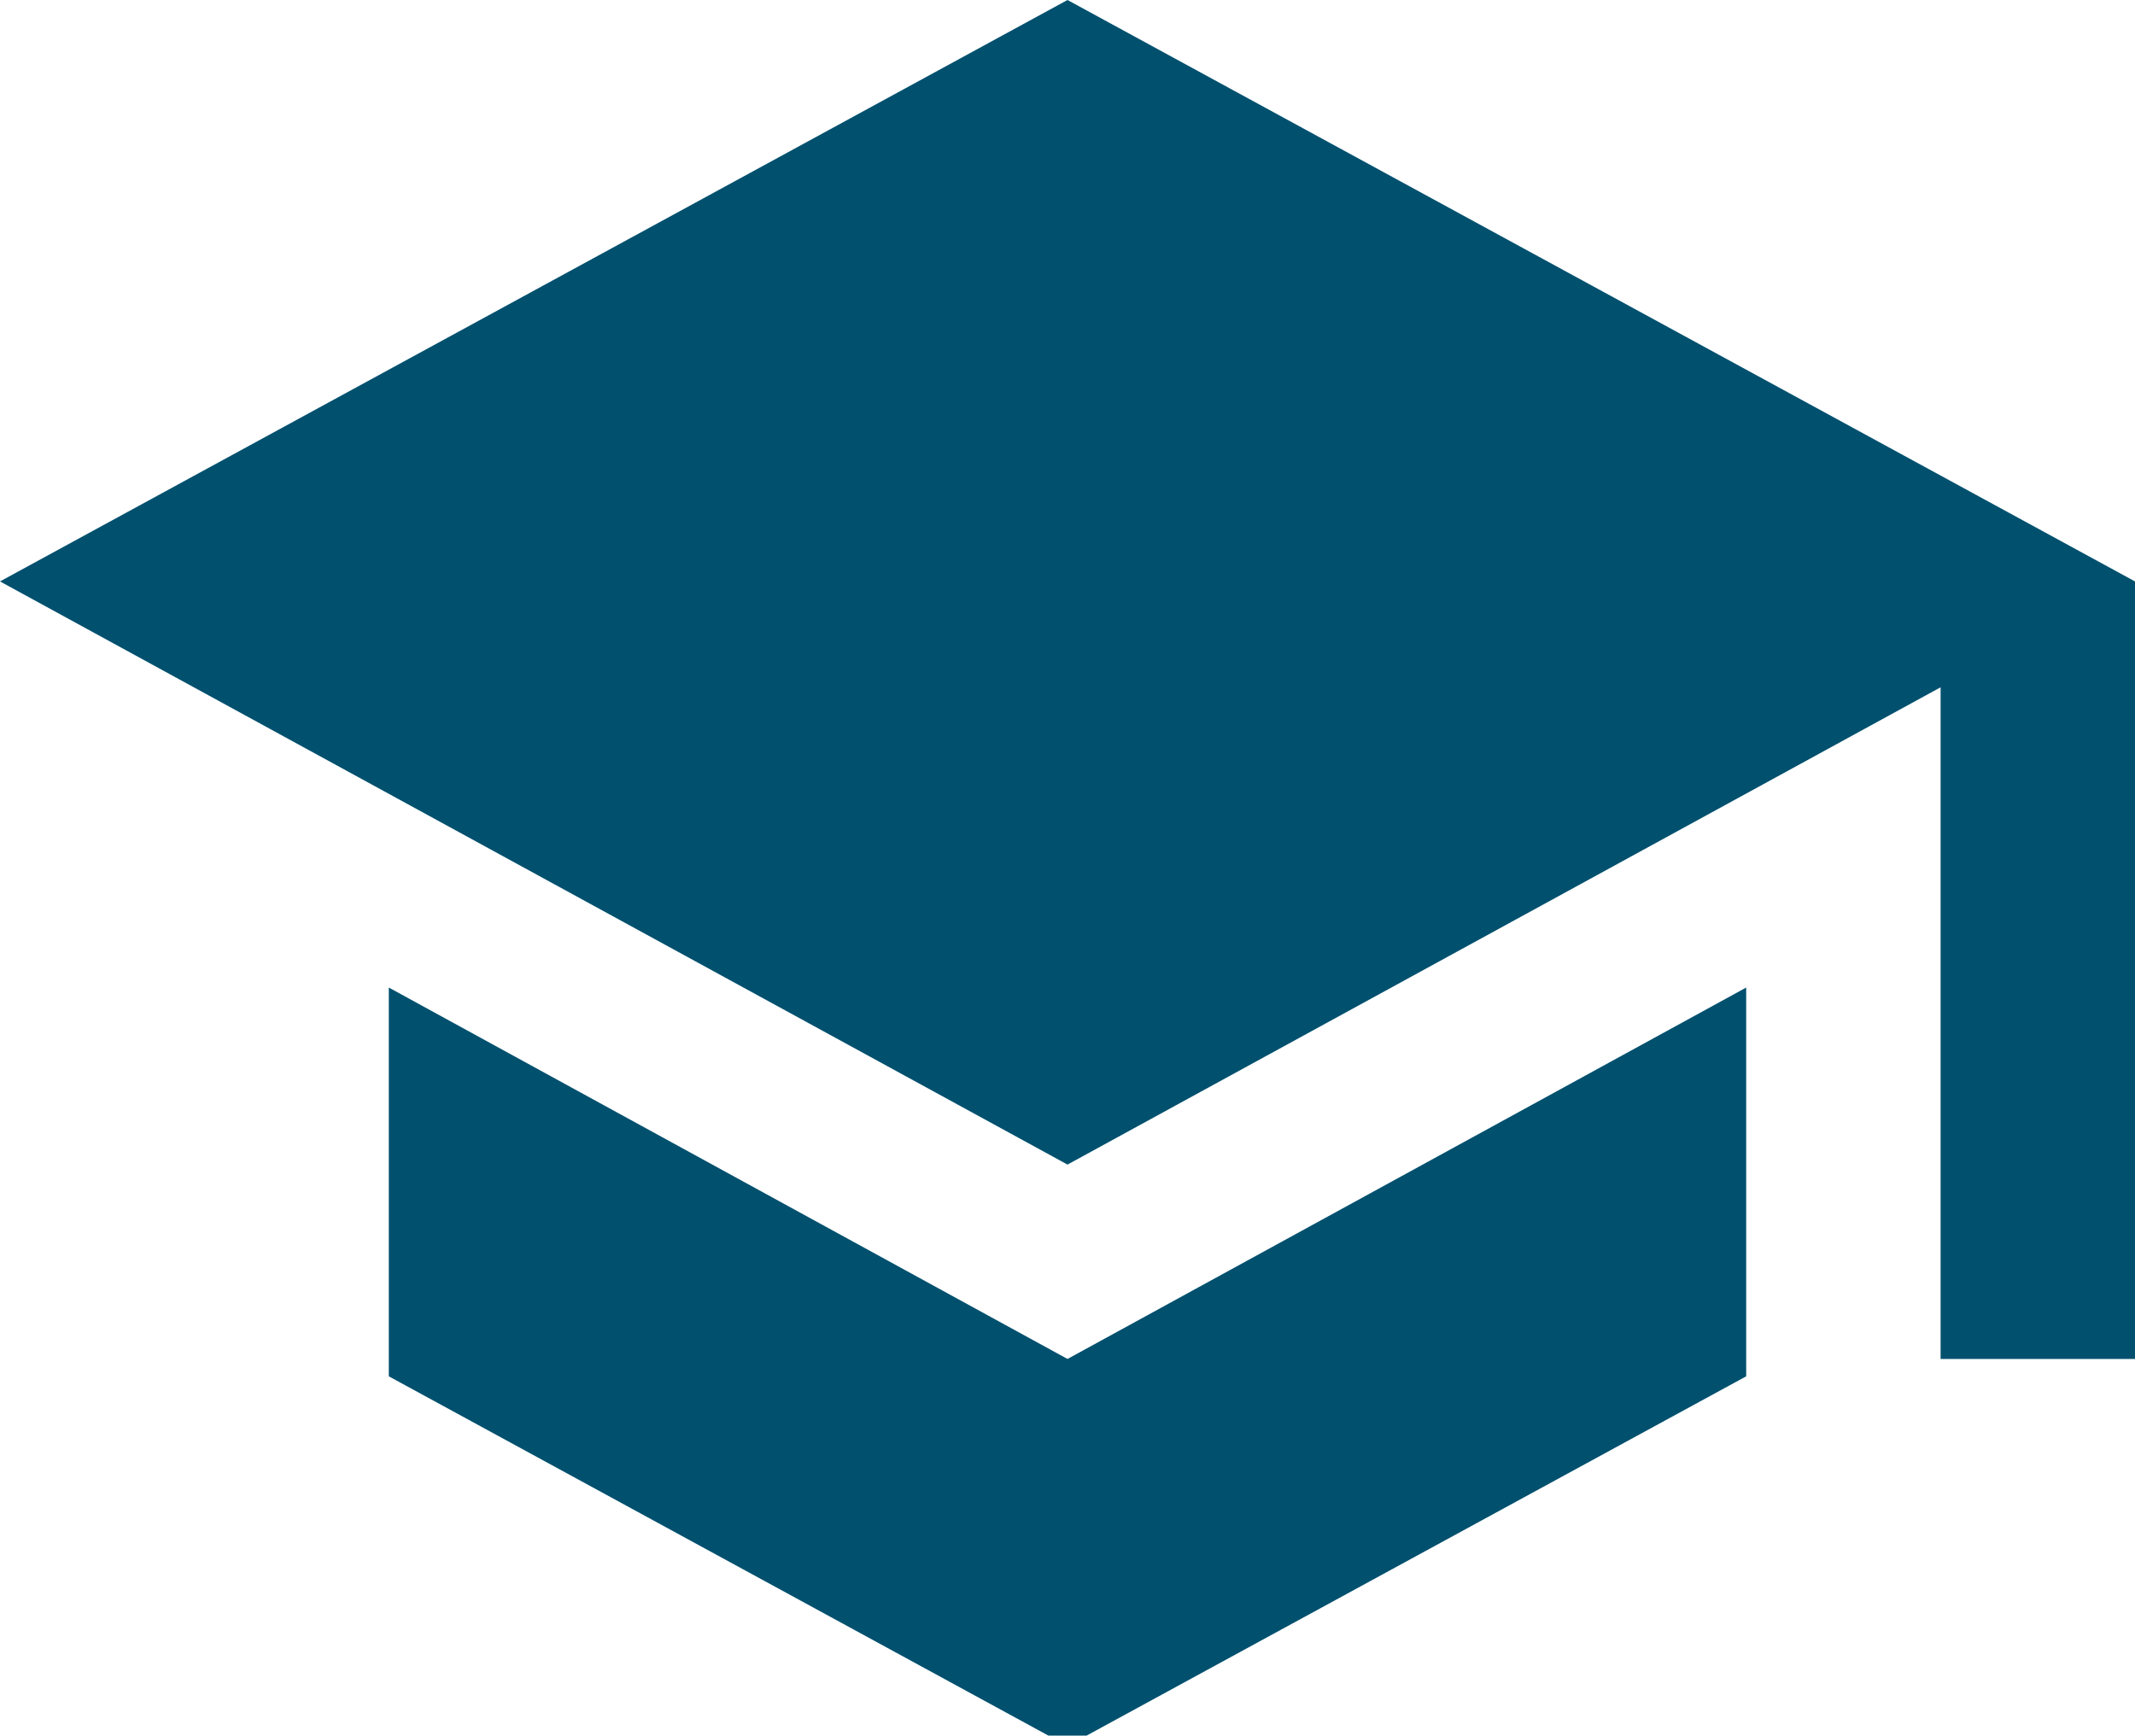 <svg xmlns="http://www.w3.org/2000/svg" viewBox="0 0 123 100" fill="#00506E">
    <polygon points="22.4,56.9 22.4,79.3 61.5,100.6 100.6,79.3 100.6,56.9 61.5,78.3 "/>
    <polygon points="61.5,0 0,33.5 61.5,67.1 111.8,39.6 111.8,78.3 123,78.3 123,33.5 "/>
</svg>
